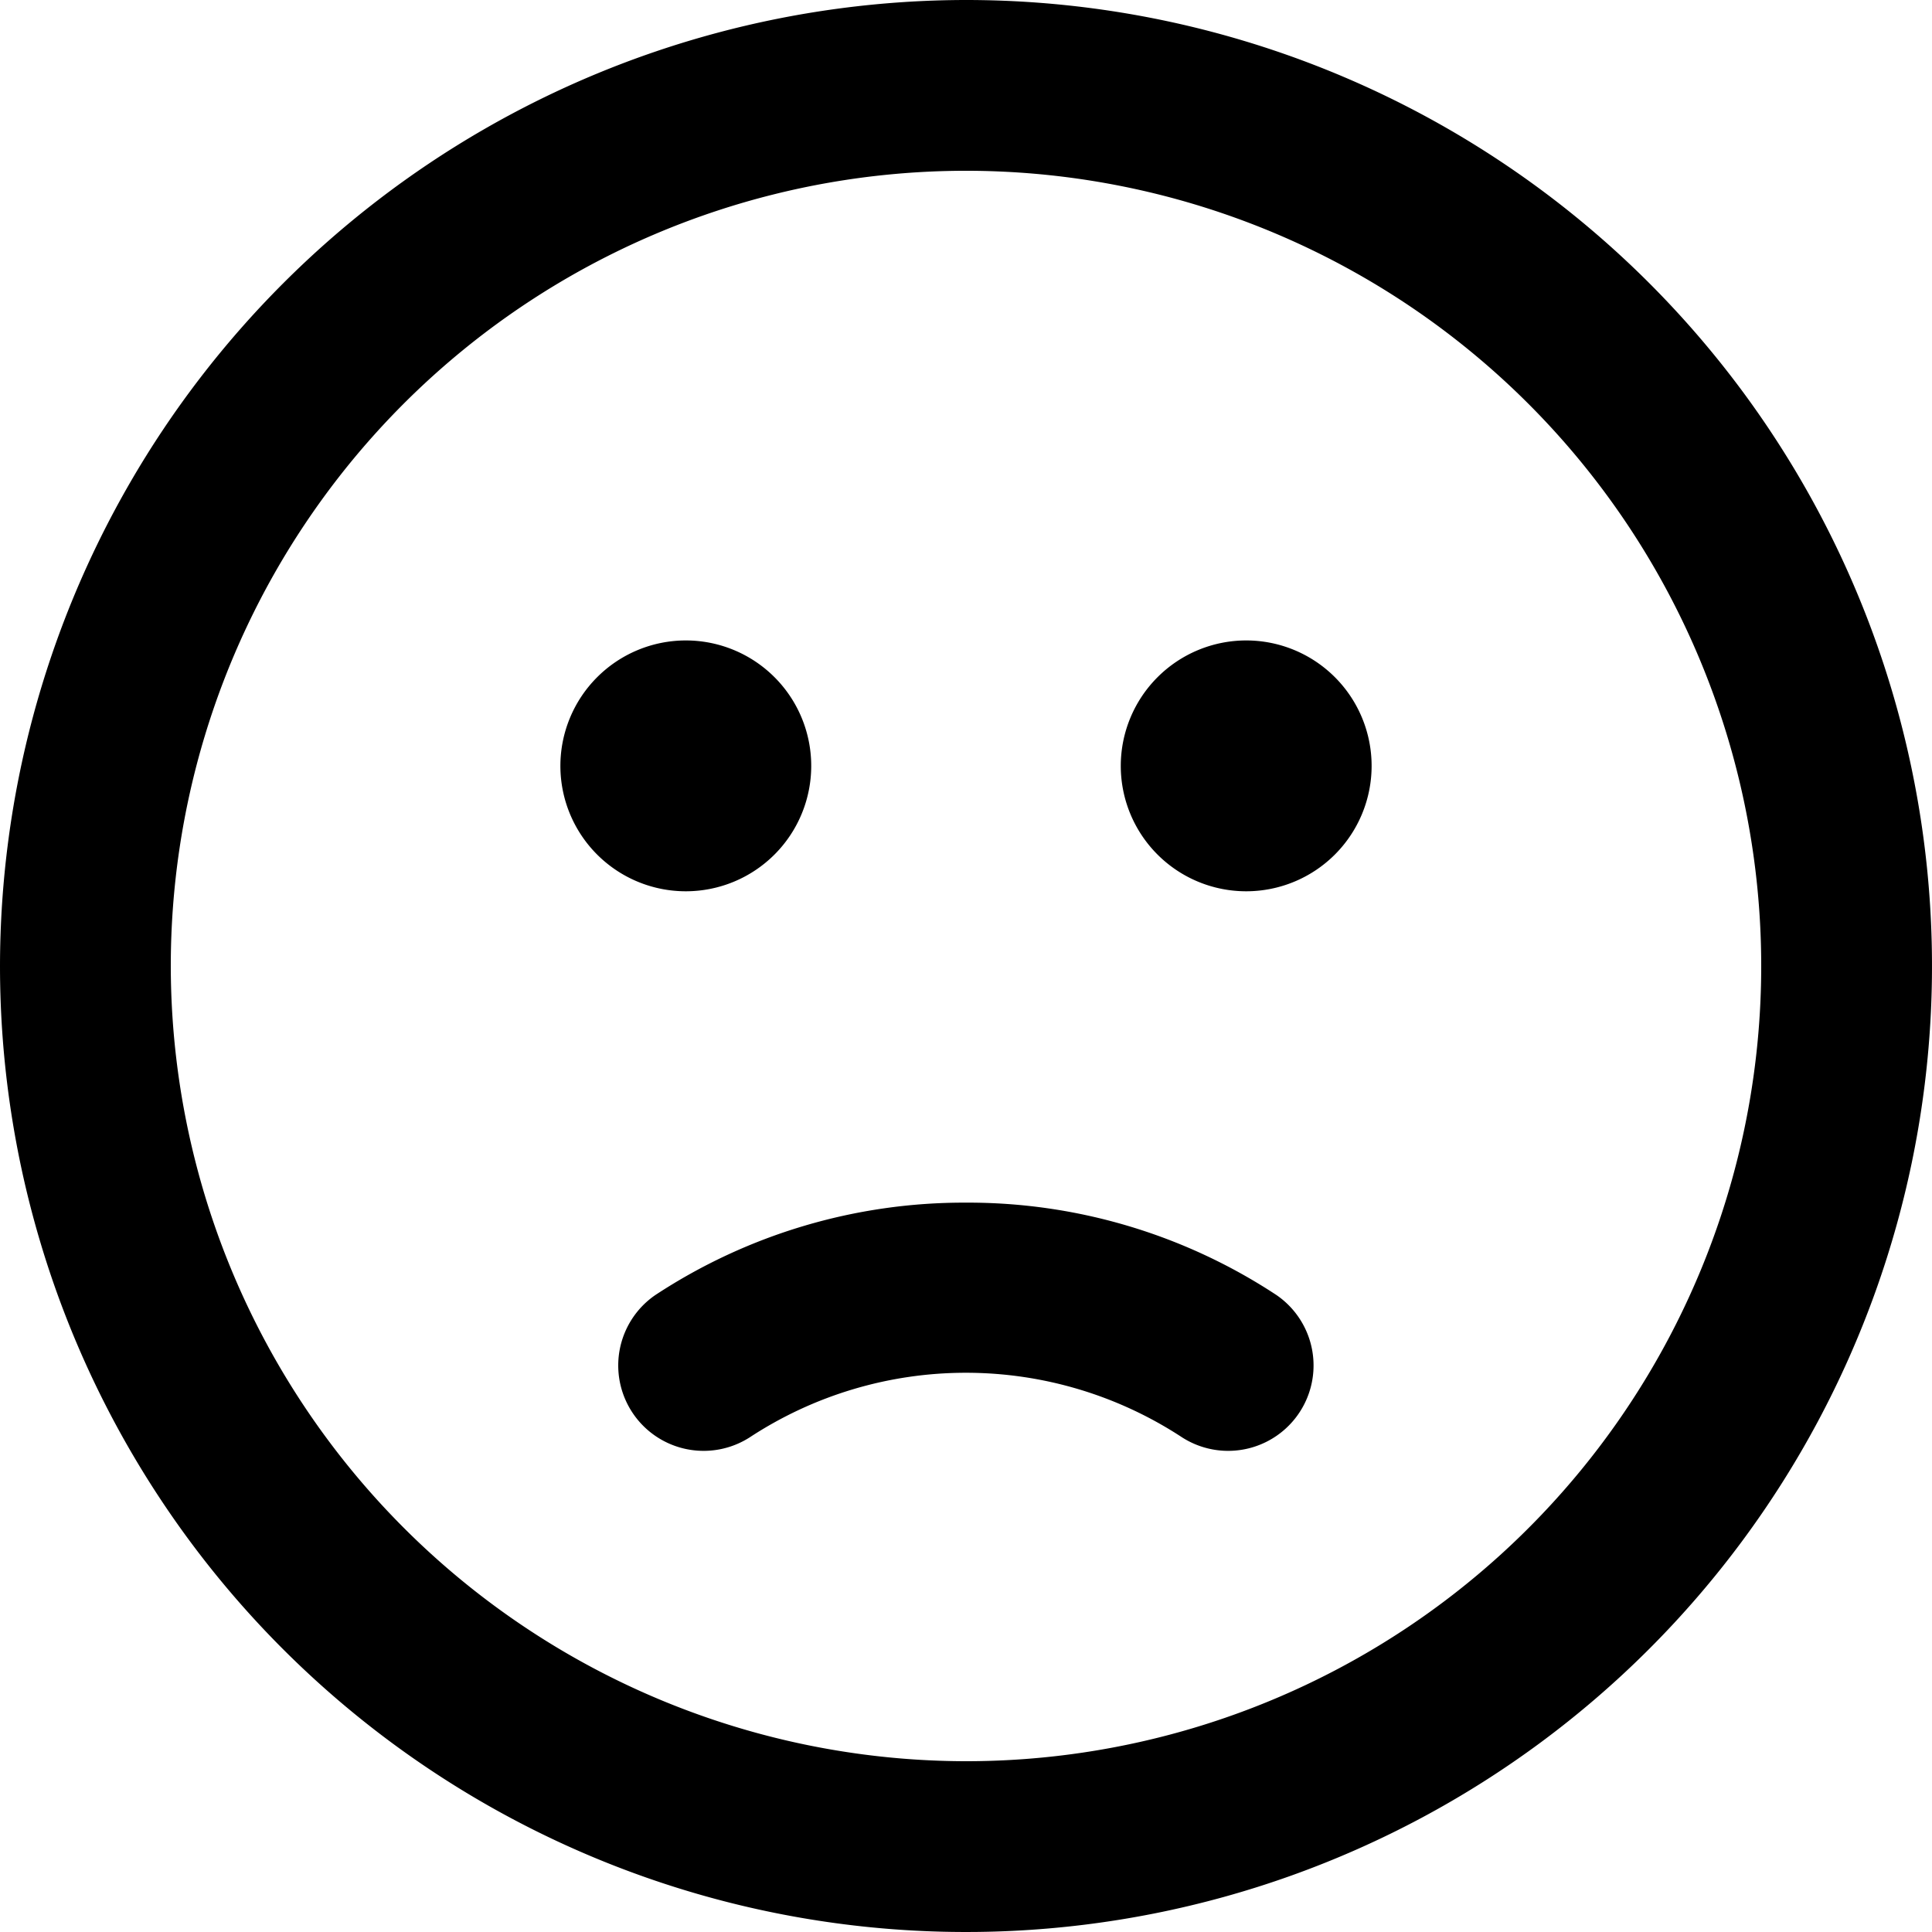 <svg xmlns="http://www.w3.org/2000/svg" width="18.1" height="18.1" viewBox="0 0 18.1 18.1">
  <g id="noun_Sad_534863" transform="translate(0.05 0.05)">
    <g id="Group_18" data-name="Group 18" transform="translate(0 0)">
      <path id="Union_2" data-name="Union 2" d="M0,9a9,9,0,1,1,9,9A9.01,9.01,0,0,1,0,9ZM1.5,9A7.5,7.5,0,1,0,9,1.5,7.508,7.508,0,0,0,1.5,9Zm4.407,4.164a.75.75,0,0,1,.211-1.04,5.272,5.272,0,0,1,5.765,0,.75.75,0,0,1-.828,1.251,3.742,3.742,0,0,0-4.109,0,.749.749,0,0,1-1.039-.211ZM10.5,7.125A1.125,1.125,0,1,1,11.625,8.25,1.125,1.125,0,0,1,10.5,7.125Zm-5.25,0A1.125,1.125,0,1,1,6.375,8.25,1.125,1.125,0,0,1,5.25,7.125Z"/>
      <path id="Union_2_-_Outline" data-name="Union 2 - Outline" d="M9-.05A9.05,9.05,0,1,1-.05,9,9.06,9.06,0,0,1,9-.05Zm0,18A8.95,8.95,0,1,0,.05,9,8.96,8.96,0,0,0,9,17.95ZM9,1.45A7.55,7.55,0,1,1,1.45,9,7.559,7.559,0,0,1,9,1.45Zm0,15A7.45,7.45,0,1,0,1.55,9,7.459,7.459,0,0,0,9,16.45ZM6.375,5.95A1.175,1.175,0,1,1,5.2,7.125,1.176,1.176,0,0,1,6.375,5.95Zm0,2.25A1.075,1.075,0,1,0,5.3,7.125,1.076,1.076,0,0,0,6.375,8.2Zm5.25-2.25A1.175,1.175,0,1,1,10.45,7.125,1.176,1.176,0,0,1,11.625,5.95Zm0,2.25A1.075,1.075,0,1,0,10.55,7.125,1.076,1.076,0,0,0,11.625,8.2ZM9,11.217a5.249,5.249,0,0,1,2.909.866.8.8,0,0,1-.883,1.334,3.692,3.692,0,0,0-4.054,0,.8.8,0,0,1-.883-1.334A5.258,5.258,0,0,1,9,11.217Zm2.467,2.233a.7.7,0,0,0,.387-1.284,5.222,5.222,0,0,0-5.709,0,.7.7,0,1,0,.772,1.167,3.792,3.792,0,0,1,4.164,0A.7.7,0,0,0,11.468,13.45Z"/>
    </g>
  </g>
</svg>
